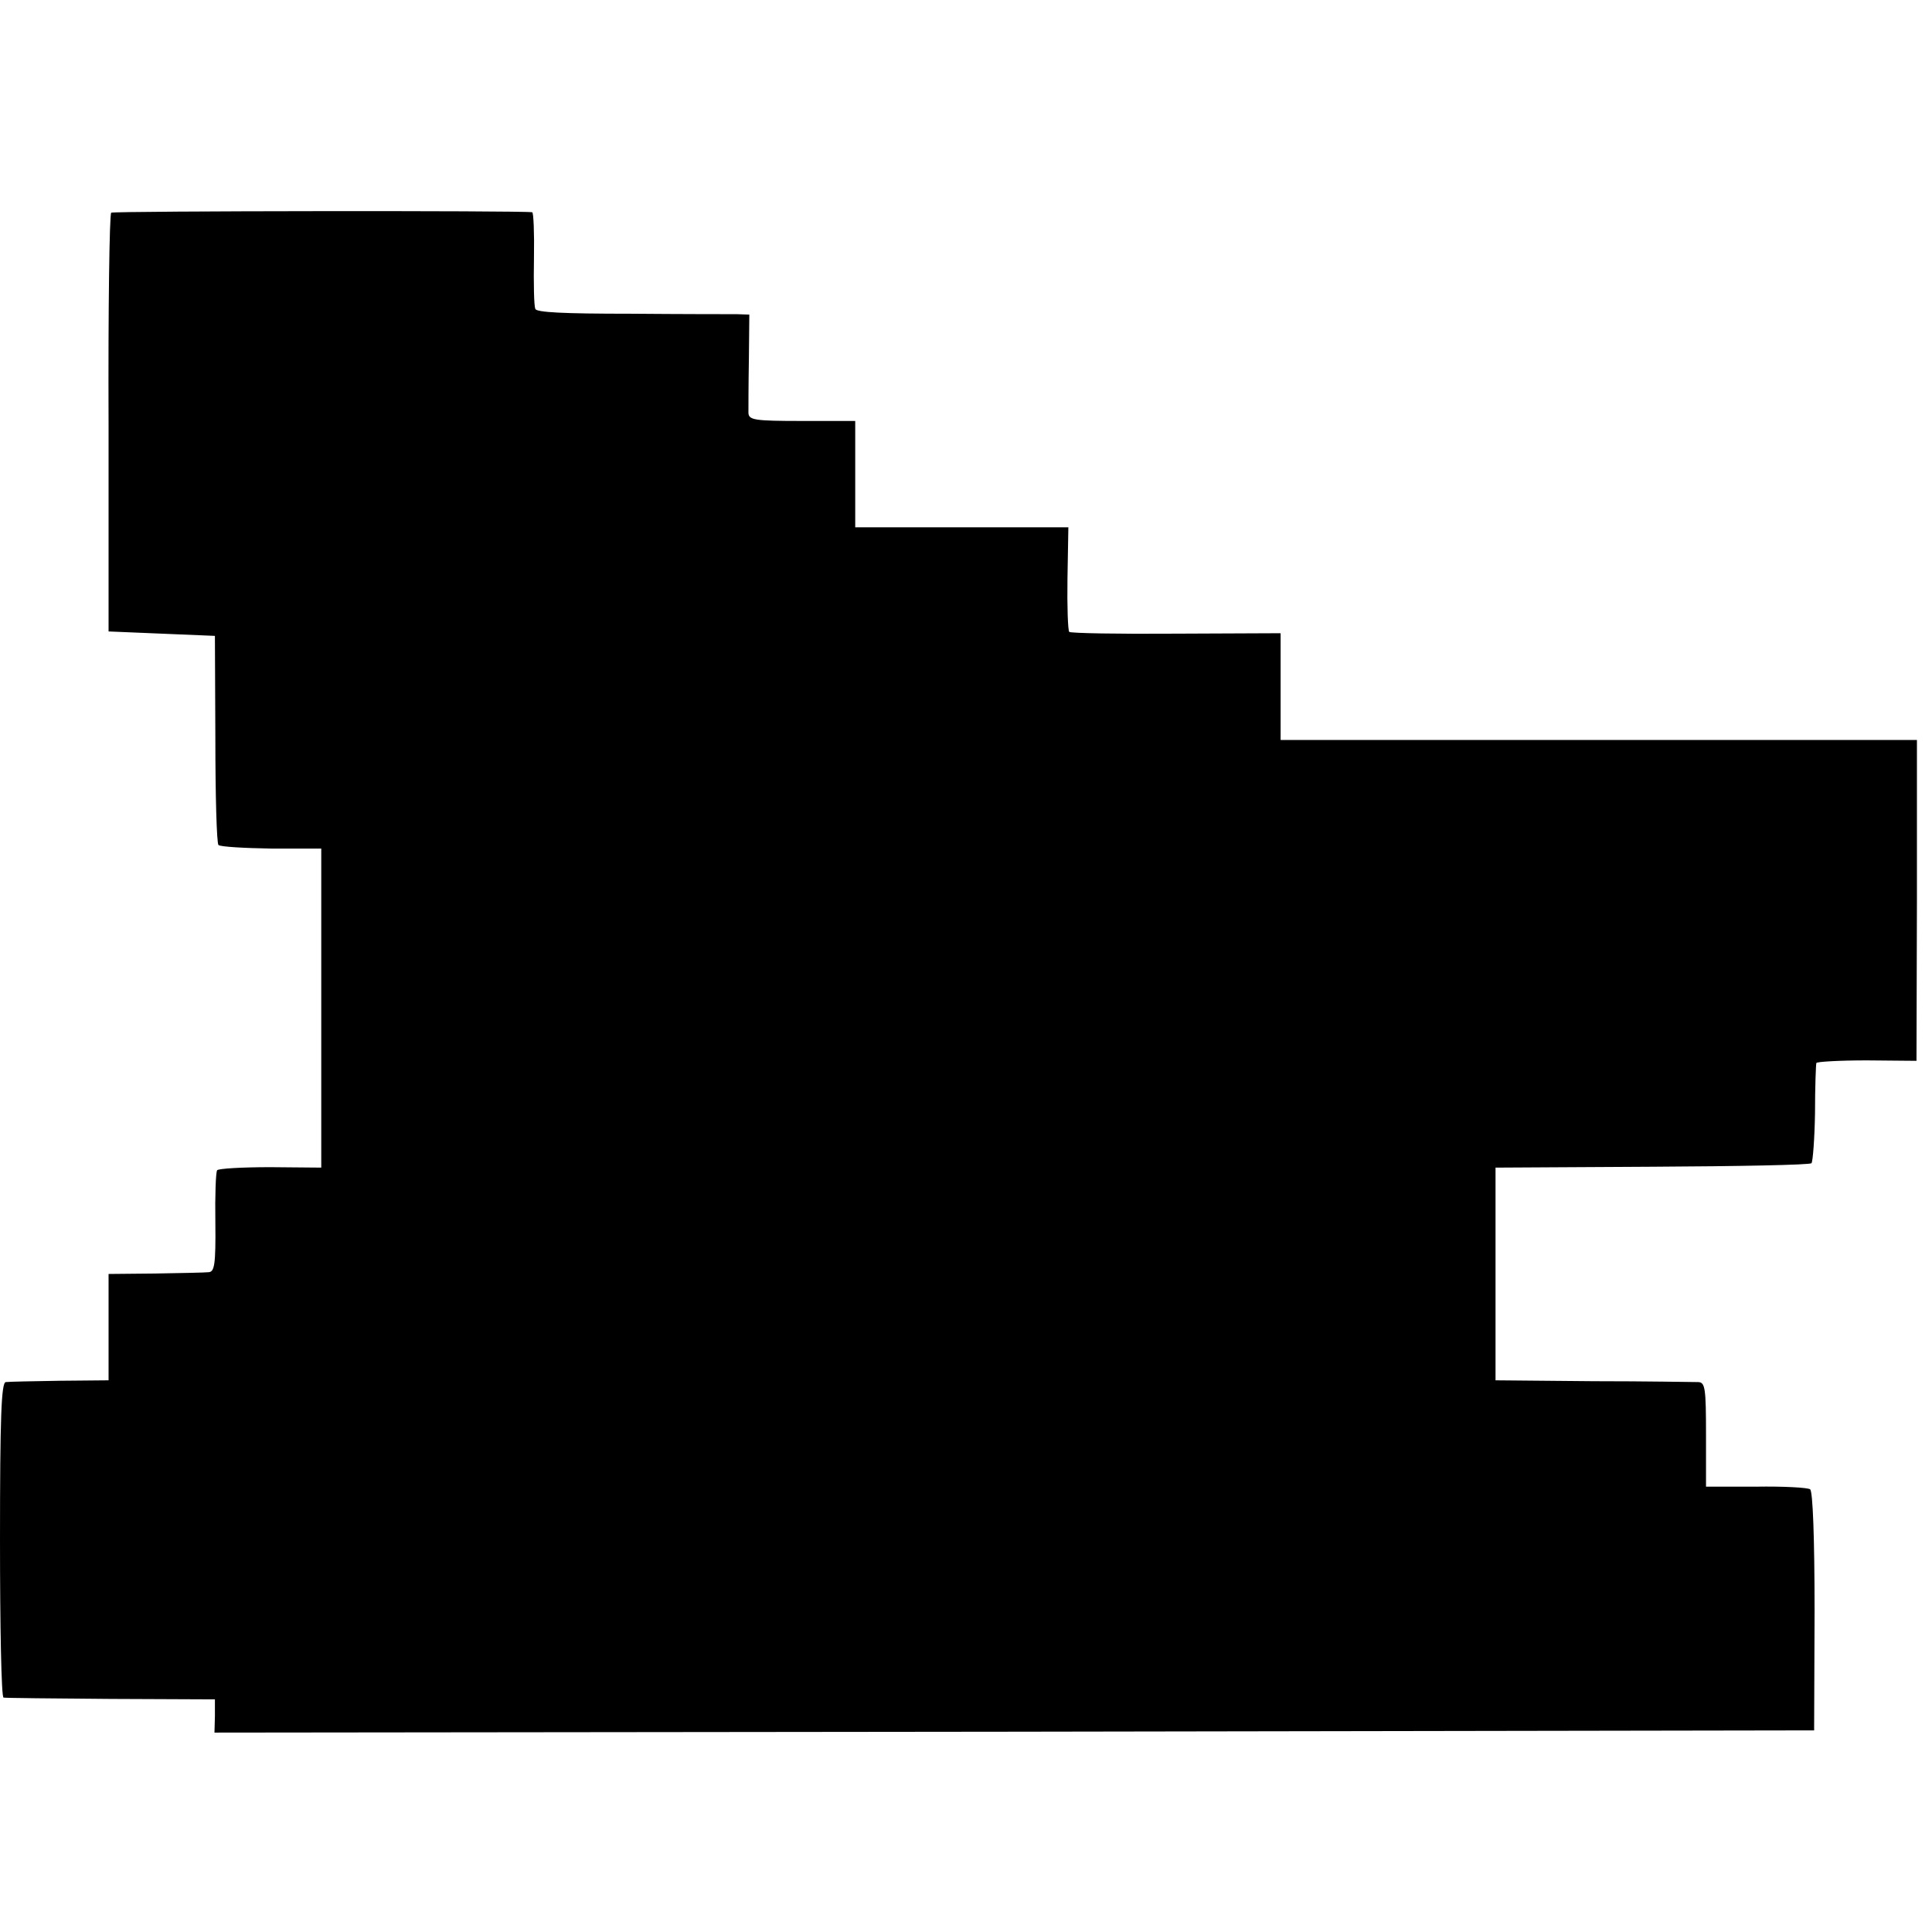 <?xml version="1.0" standalone="no"?>
<!DOCTYPE svg PUBLIC "-//W3C//DTD SVG 20010904//EN"
 "http://www.w3.org/TR/2001/REC-SVG-20010904/DTD/svg10.dtd">
<svg version="1.0" xmlns="http://www.w3.org/2000/svg"
 width="436pt" height="436pt" viewBox="0 0 436 436"
 preserveAspectRatio="xMidYMid meet">
<g transform="translate(0,436) scale(0.1,-0.1)"
fill="#000000" stroke="none">
<path d="M251 3880 c-4 -3 -7 -216 -6 -475 l0 -470 120 -5 120 -5 1 -232 c0
-128 3 -236 7 -240 5 -4 58 -7 120 -8 l112 0 0 -360 0 -360 -115 1 c-63 0
-117 -3 -120 -7 -3 -4 -5 -57 -4 -118 1 -95 -2 -111 -15 -112 -9 -1 -63 -2
-121 -3 l-105 -1 0 -120 0 -120 -110 -1 c-60 -1 -116 -2 -122 -3 -10 -1 -13
-79 -13 -356 0 -195 3 -356 8 -356 4 -1 113 -2 242 -3 l235 -1 0 -38 -1 -37
1805 2 1805 3 1 268 c0 168 -4 271 -10 276 -5 4 -61 7 -122 6 l-113 0 0 117
c0 105 -2 118 -17 119 -10 0 -117 2 -238 2 l-220 2 0 240 0 240 354 2 c194 1
356 4 359 8 3 3 7 54 8 113 0 59 2 110 3 113 0 3 52 6 114 6 l112 -1 1 362 0
362 -718 0 -718 0 0 120 0 121 -236 -1 c-130 -1 -238 1 -241 4 -3 3 -5 57 -4
121 l2 115 -240 0 -241 0 0 120 0 120 -120 0 c-107 0 -120 2 -121 18 0 9 0 63
1 120 l1 102 -28 1 c-15 0 -123 0 -240 1 -151 0 -213 3 -215 11 -3 7 -4 58 -3
115 1 56 -1 103 -4 103 -19 4 -944 3 -950 -1z"/>
</g>
</svg>
